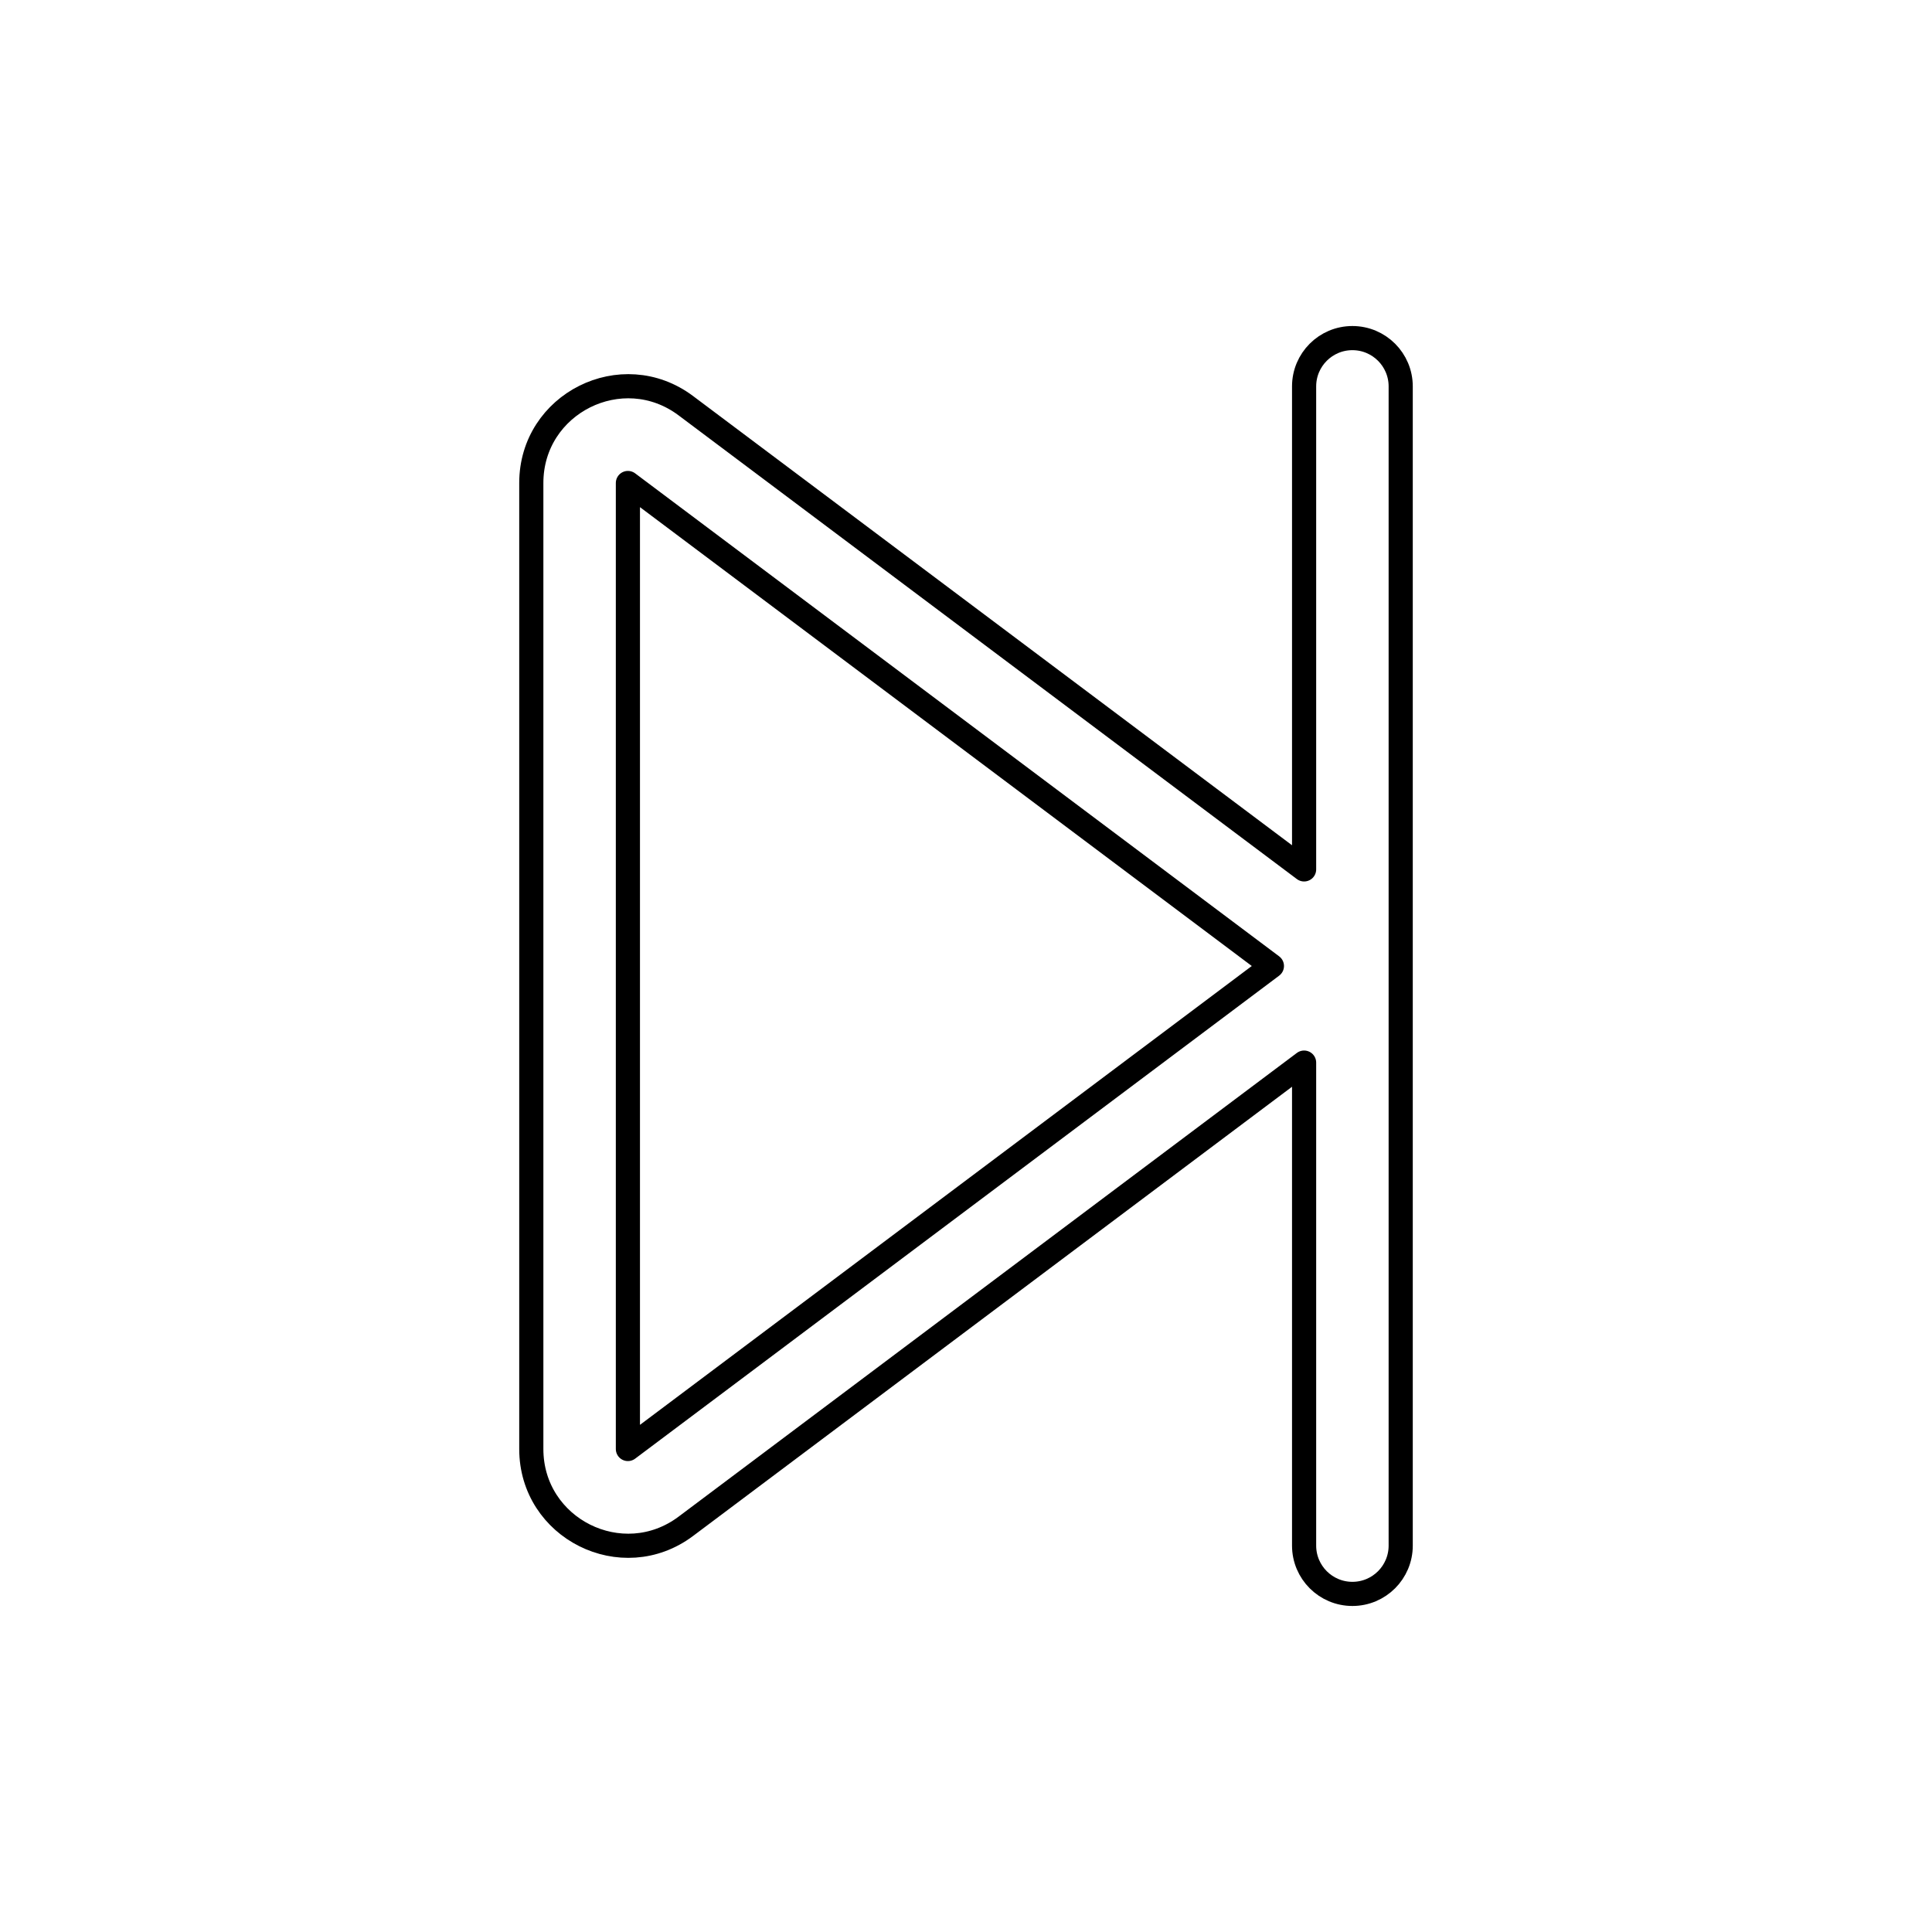<svg viewBox="0 0 80 80" fill="none">
  <path fill-rule="evenodd" clip-rule="evenodd" d="M54 16C54 14.895 54.895 14 56 14C57.105 14 58 14.895 58 16V64C58 65.105 57.105 66 56 66C54.895 66 54 65.105 54 64V44L28.4 63.2C25.763 65.178 22 63.296 22 60L22 20C22 16.704 25.763 14.822 28.4 16.8L54 36V16ZM26 20L52.667 40L26 60L26 20Z" stroke="currentColor" stroke-linecap="round" stroke-linejoin="round" />
</svg>